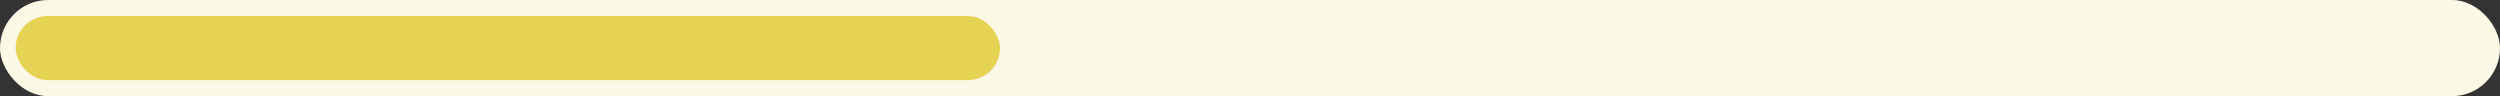 <svg width="312" height="12" viewBox="0 0 312 12" fill="none" xmlns="http://www.w3.org/2000/svg">
<rect x="0" y="0" width="312" height="12" fill="#333333" stroke="none"/>
<rect width="312" height="12" rx="6" fill="#FBF8E5"/>
<rect x="1.95" y="2" width="122.85" height="8" rx="4" fill="#E6D253"/>
</svg>
